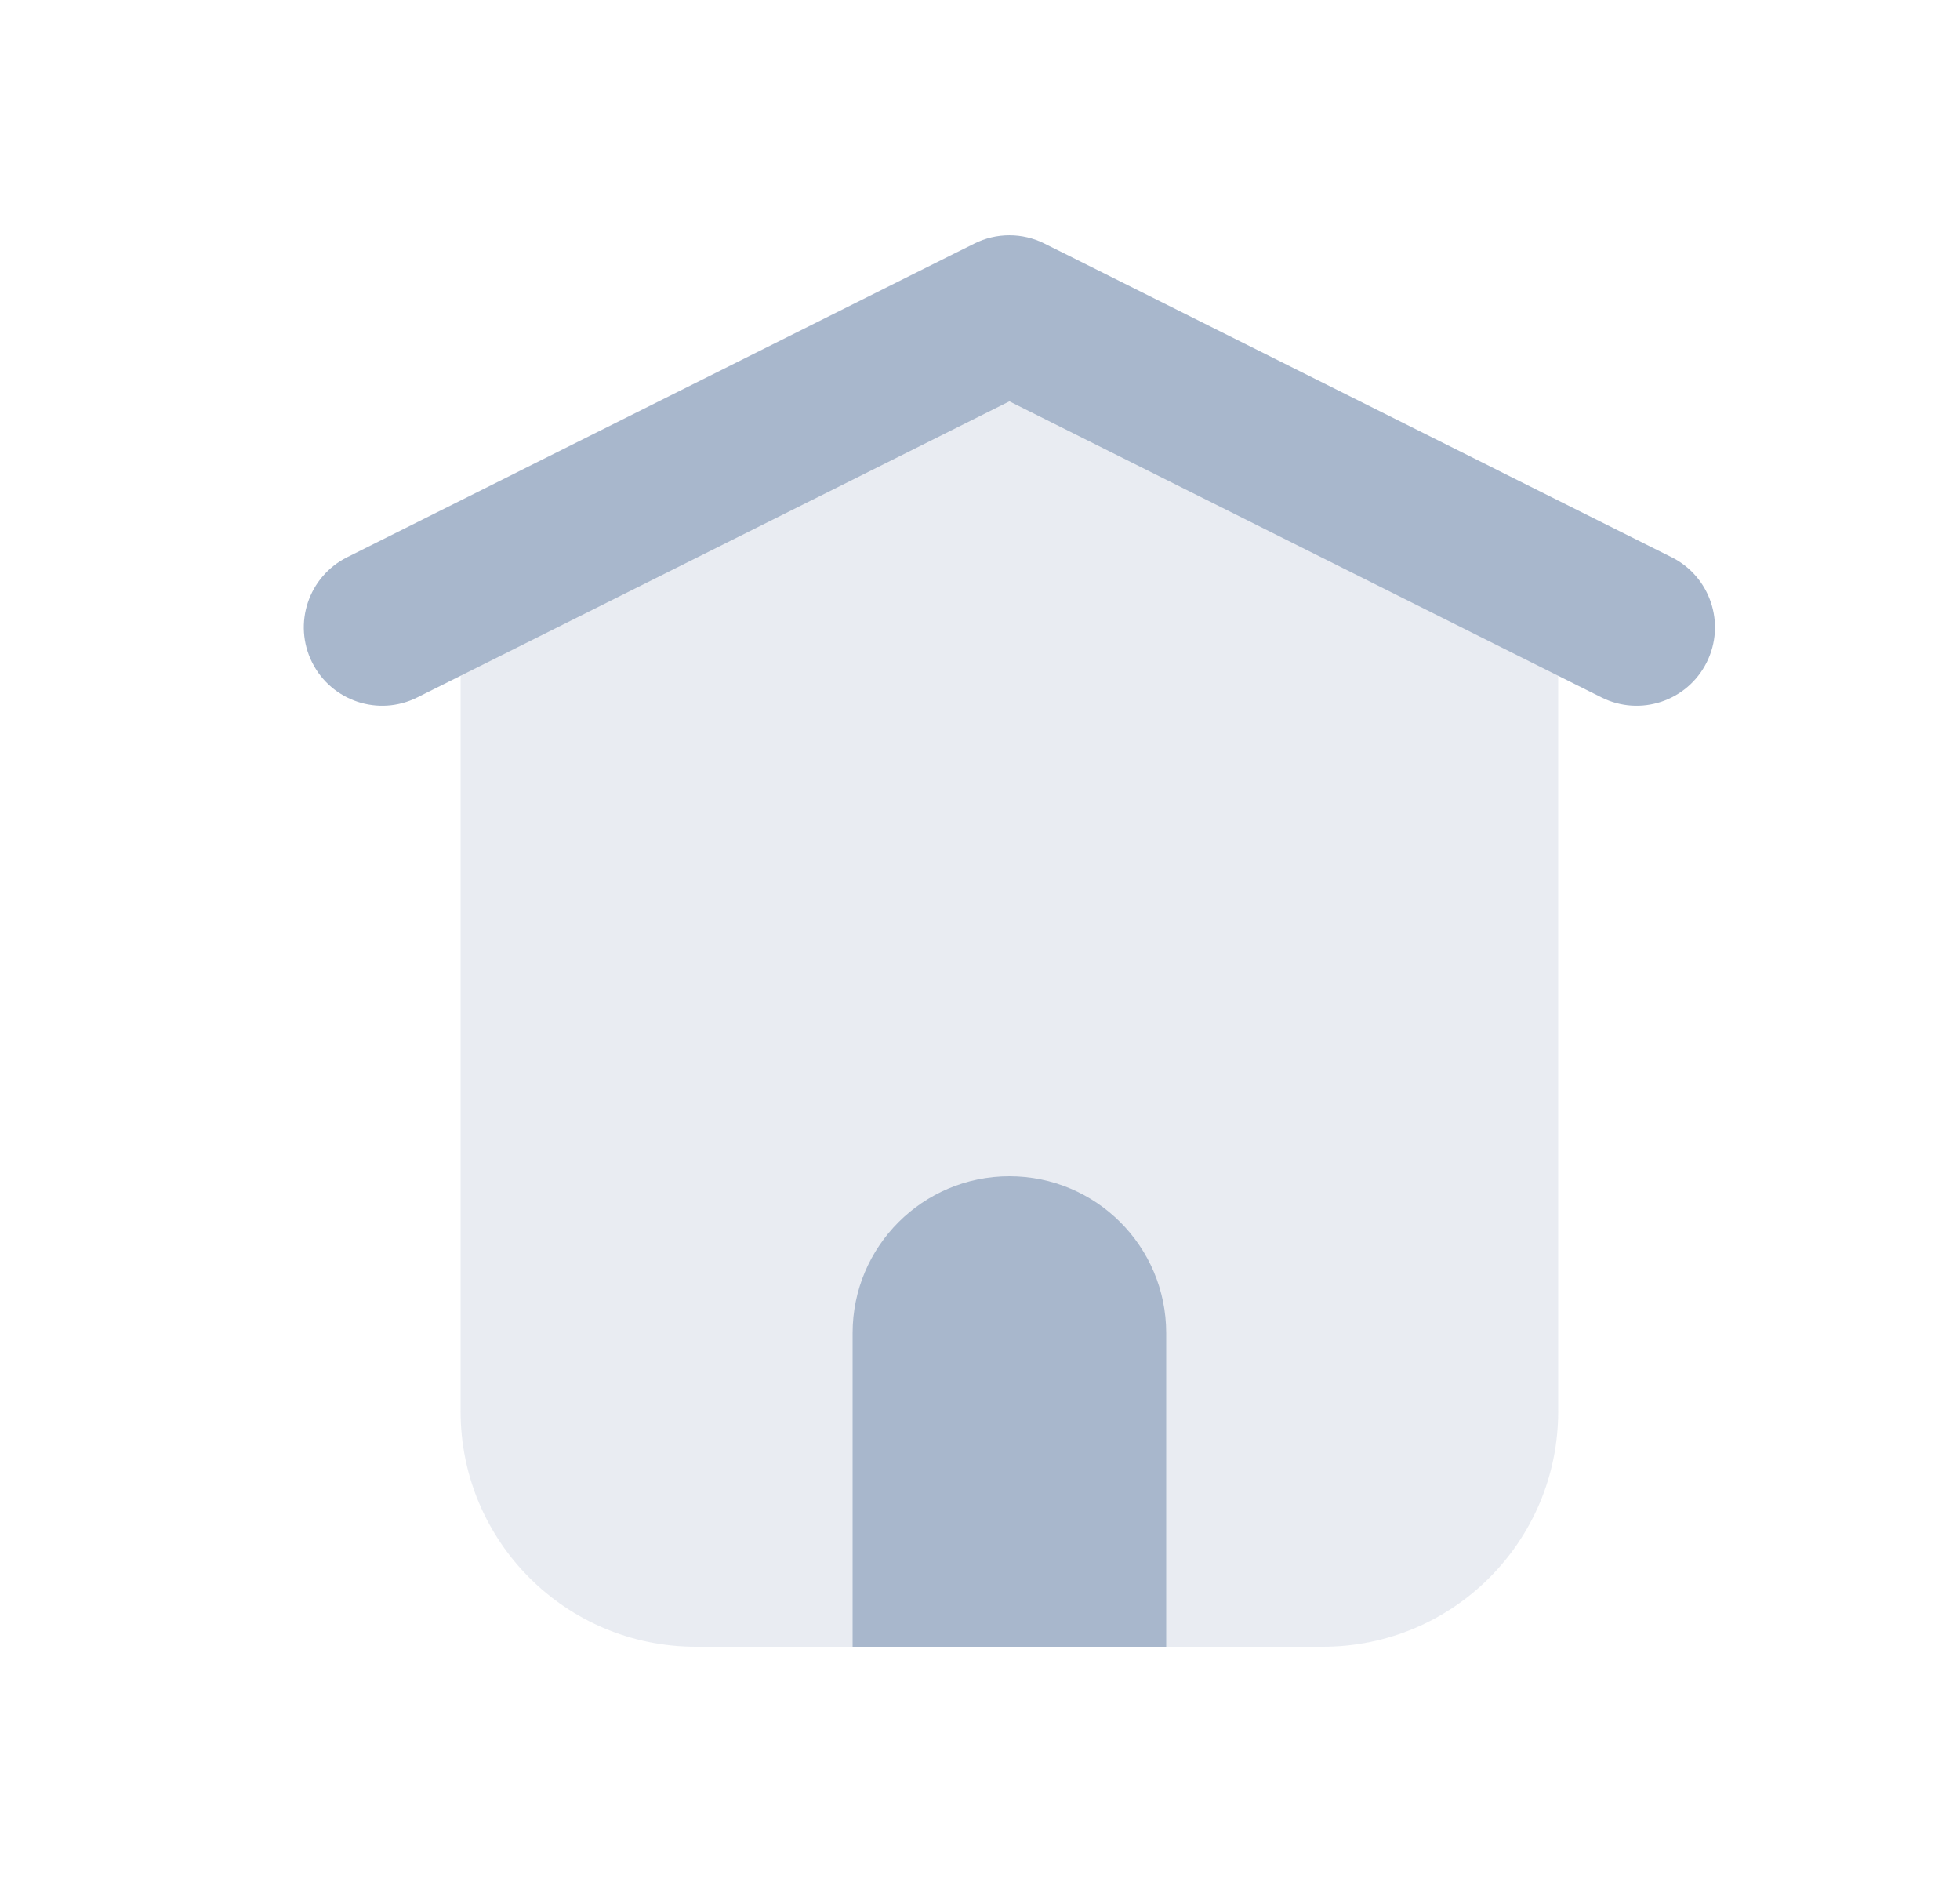 <svg width="25" height="24" viewBox="0 0 25 24" fill="none" xmlns="http://www.w3.org/2000/svg">
<path opacity="0.25" d="M13.546 3.217C13.123 3.006 12.627 3.006 12.204 3.217L6.704 5.967C6.196 6.222 5.875 6.741 5.875 7.309V18C5.875 19.657 7.218 21 8.875 21H16.875C18.532 21 19.875 19.657 19.875 18V7.309C19.875 6.741 19.554 6.222 19.046 5.967L13.546 3.217Z" fill="#A8B7CC"/>
<path fill-rule="evenodd" clip-rule="evenodd" d="M14.875 21H10.875V17C10.875 15.895 11.77 15 12.875 15C13.98 15 14.875 15.895 14.875 17V21Z" fill="#A8B7CC"/>
<path fill-rule="evenodd" clip-rule="evenodd" d="M3.981 8.447C4.228 8.941 4.828 9.141 5.322 8.894L12.875 5.118L20.428 8.894C20.922 9.141 21.522 8.941 21.769 8.447C22.016 7.953 21.816 7.353 21.322 7.106L13.322 3.106C13.041 2.965 12.709 2.965 12.428 3.106L4.428 7.106C3.934 7.353 3.734 7.953 3.981 8.447Z" fill="#A8B7CC"/>
</svg>
